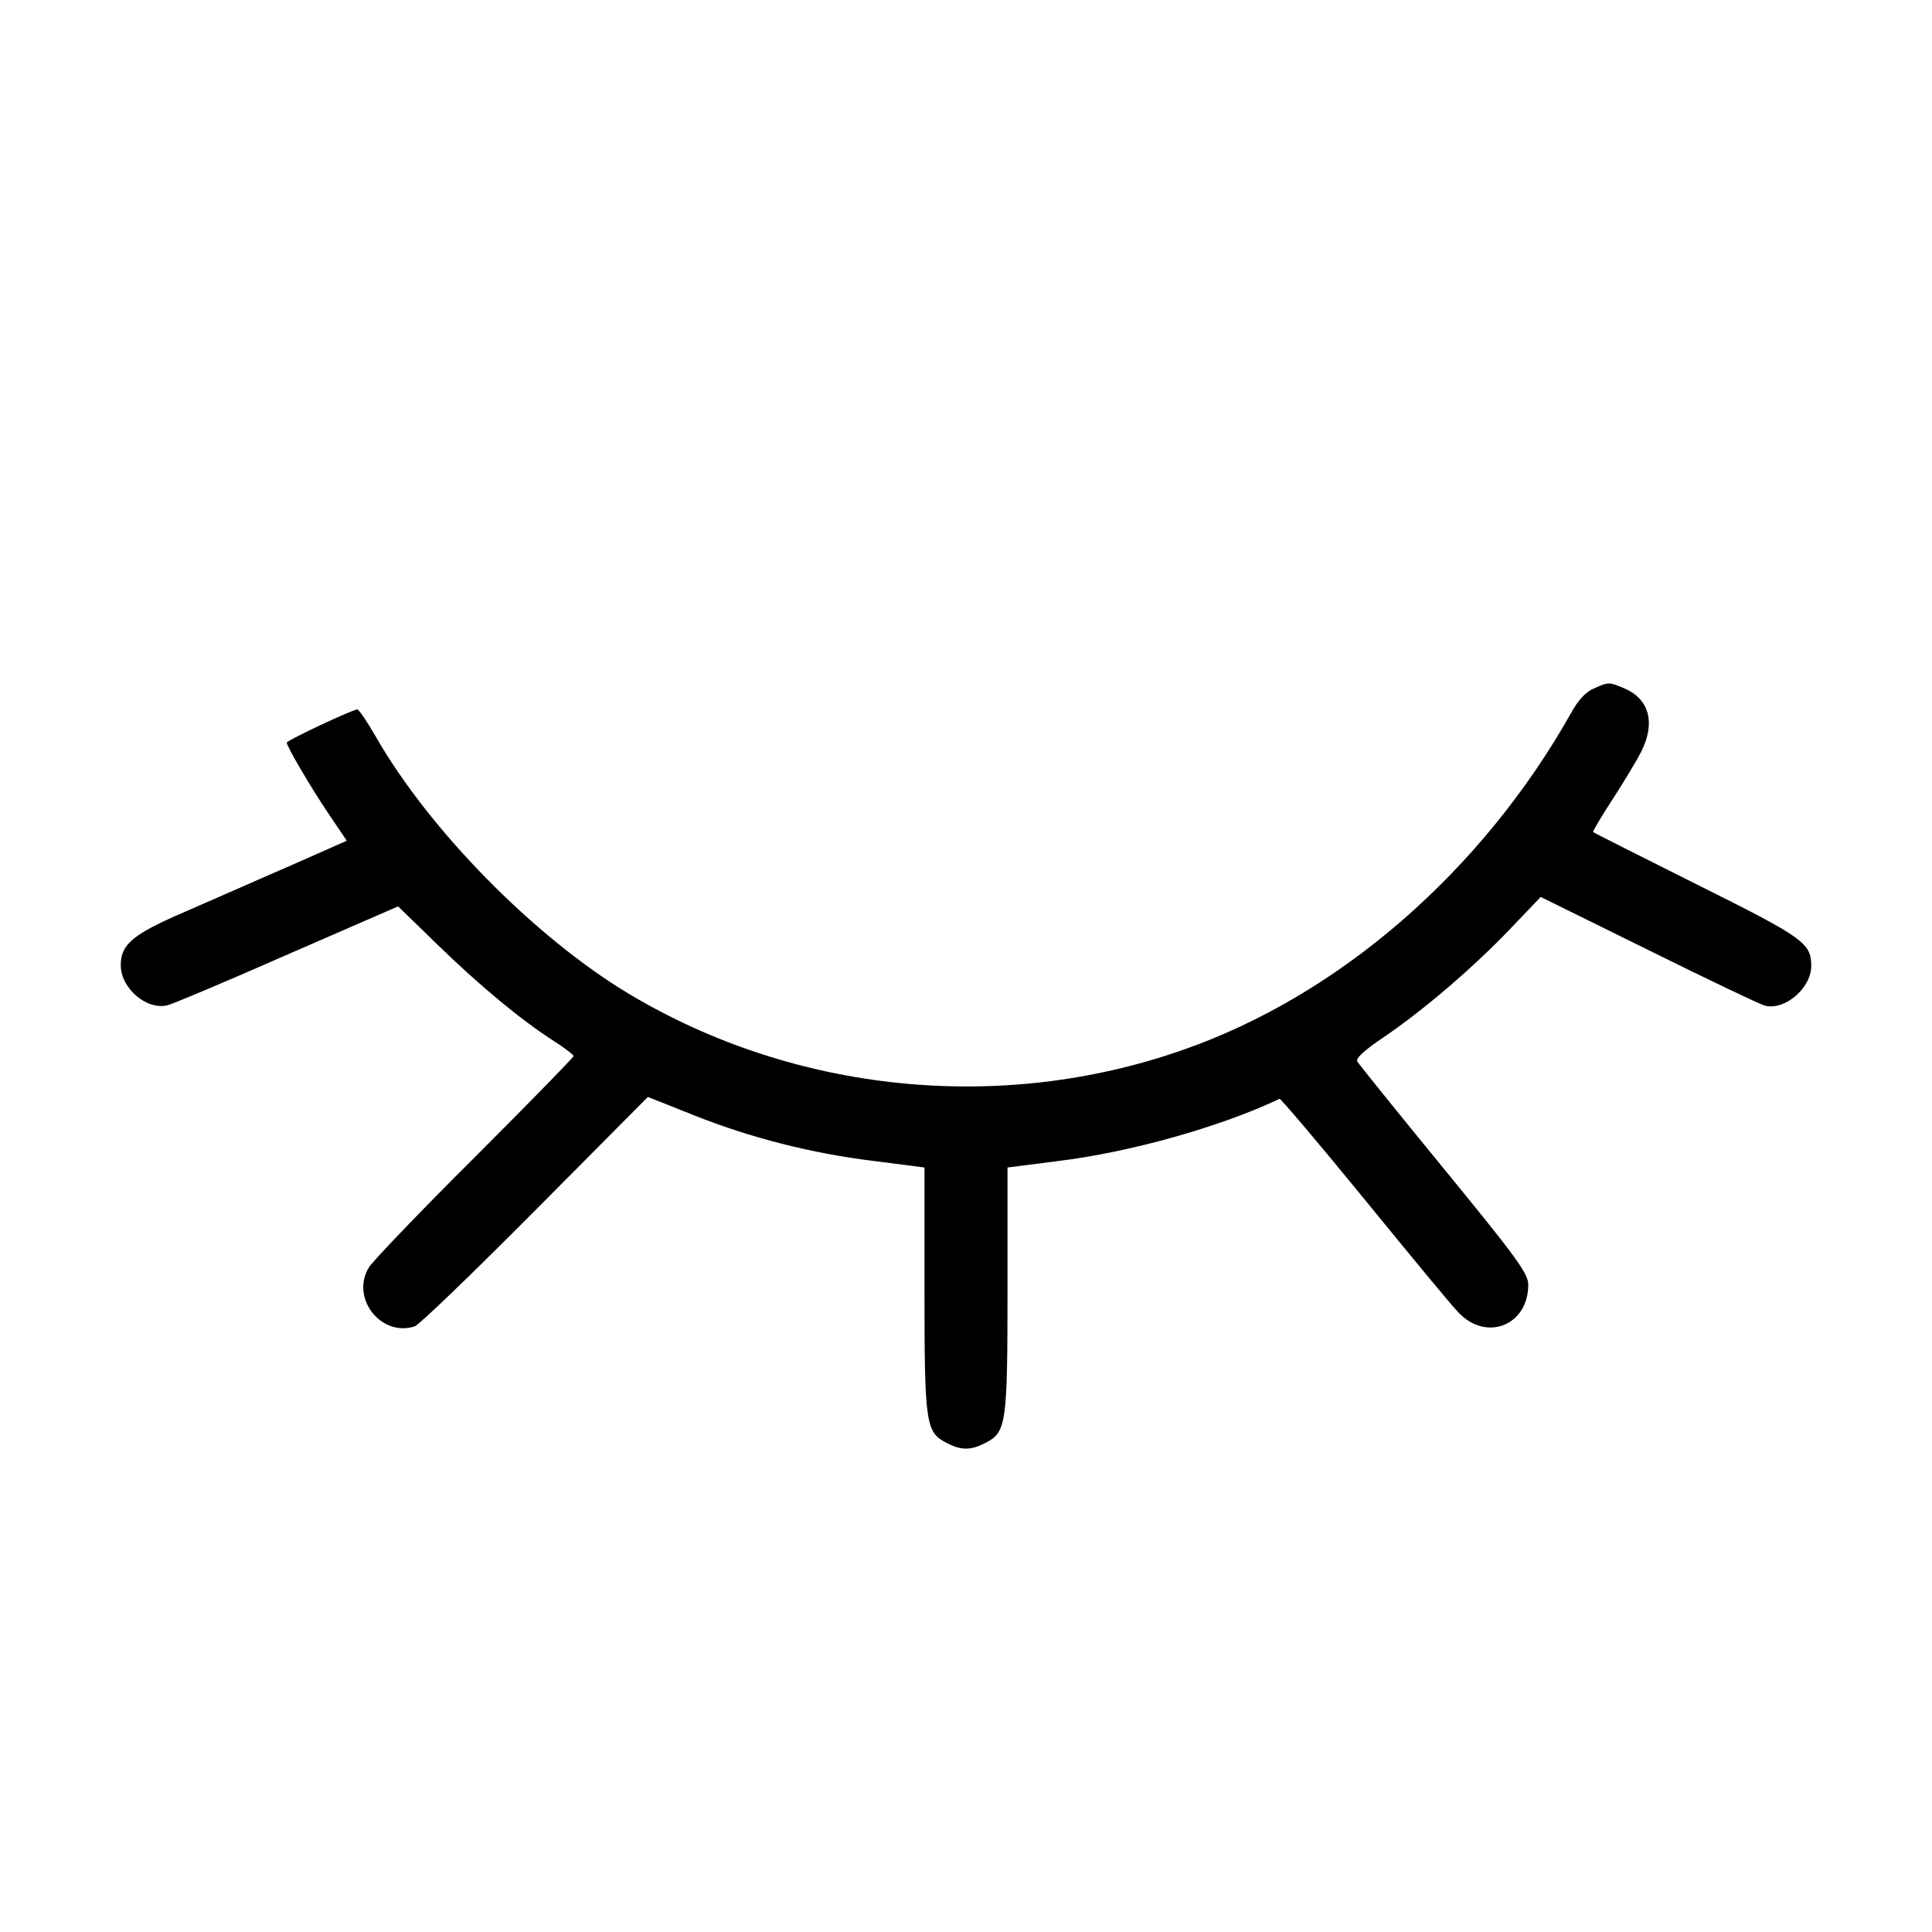 <?xml version="1.0" standalone="no"?>
<!DOCTYPE svg PUBLIC "-//W3C//DTD SVG 20010904//EN"
 "http://www.w3.org/TR/2001/REC-SVG-20010904/DTD/svg10.dtd">
<svg version="1.0" xmlns="http://www.w3.org/2000/svg"
 width="512pt" height="512pt" viewBox="0 0 512 512"
 preserveAspectRatio="xMidYMid meet">

<g transform="translate(0,512) scale(0.1,-0.1)"
fill="#000000" stroke="none">
<path d="M4223 3295 c-20 -8 -41 -31 -58 -62 -237 -422 -617 -752 -1032 -896
-483 -169 -1028 -113 -1466 149 -250 150 -529 434 -670 680 -23 40 -46 74 -50
74 -12 0 -187 -82 -187 -88 0 -10 63 -118 111 -189 l48 -71 -147 -65 c-81 -35
-207 -91 -281 -123 -140 -60 -171 -87 -171 -142 0 -61 69 -120 124 -106 13 3
156 63 317 134 l294 128 105 -102 c112 -109 222 -200 308 -255 28 -18 52 -36
52 -40 0 -3 -117 -123 -260 -266 -144 -143 -270 -275 -282 -293 -50 -81 31
-186 121 -157 11 3 155 142 319 307 l299 301 118 -47 c152 -61 317 -103 483
-123 l132 -17 0 -323 c0 -357 3 -379 59 -407 38 -20 64 -20 102 0 56 28 59 50
59 407 l0 323 133 17 c190 23 430 90 588 165 3 1 104 -118 224 -265 120 -147
232 -283 249 -300 74 -80 186 -36 186 72 0 30 -29 70 -223 307 -123 150 -226
278 -230 285 -5 8 19 30 68 63 105 71 235 182 334 285 l84 88 286 -141 c157
-78 296 -144 308 -147 52 -14 123 46 123 105 0 61 -20 75 -303 216 -150 75
-273 137 -275 139 -2 1 21 40 51 86 30 46 64 103 76 126 39 77 22 141 -45 169
-40 17 -41 17 -81 -1z"/>
</g>
</svg>

